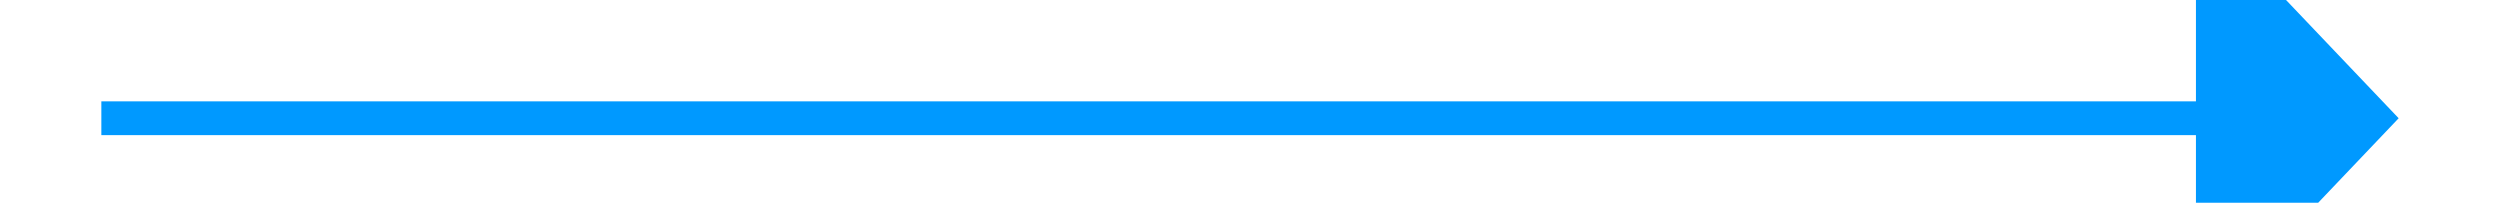 ﻿<?xml version="1.0" encoding="utf-8"?>
<svg version="1.1" xmlns:xlink="http://www.w3.org/1999/xlink" width="74px" height="6px" preserveAspectRatio="xMinYMid meet" viewBox="392 221  74 4" xmlns="http://www.w3.org/2000/svg">
  <path d="M 457 229.8  L 463 223.5  L 457 217.2  L 457 229.8  Z " fill-rule="nonzero" fill="#0099ff" stroke="none" />
  <path d="M 395 223.5  L 458 223.5  " stroke-width="1" stroke="#0099ff" fill="none" />
</svg>